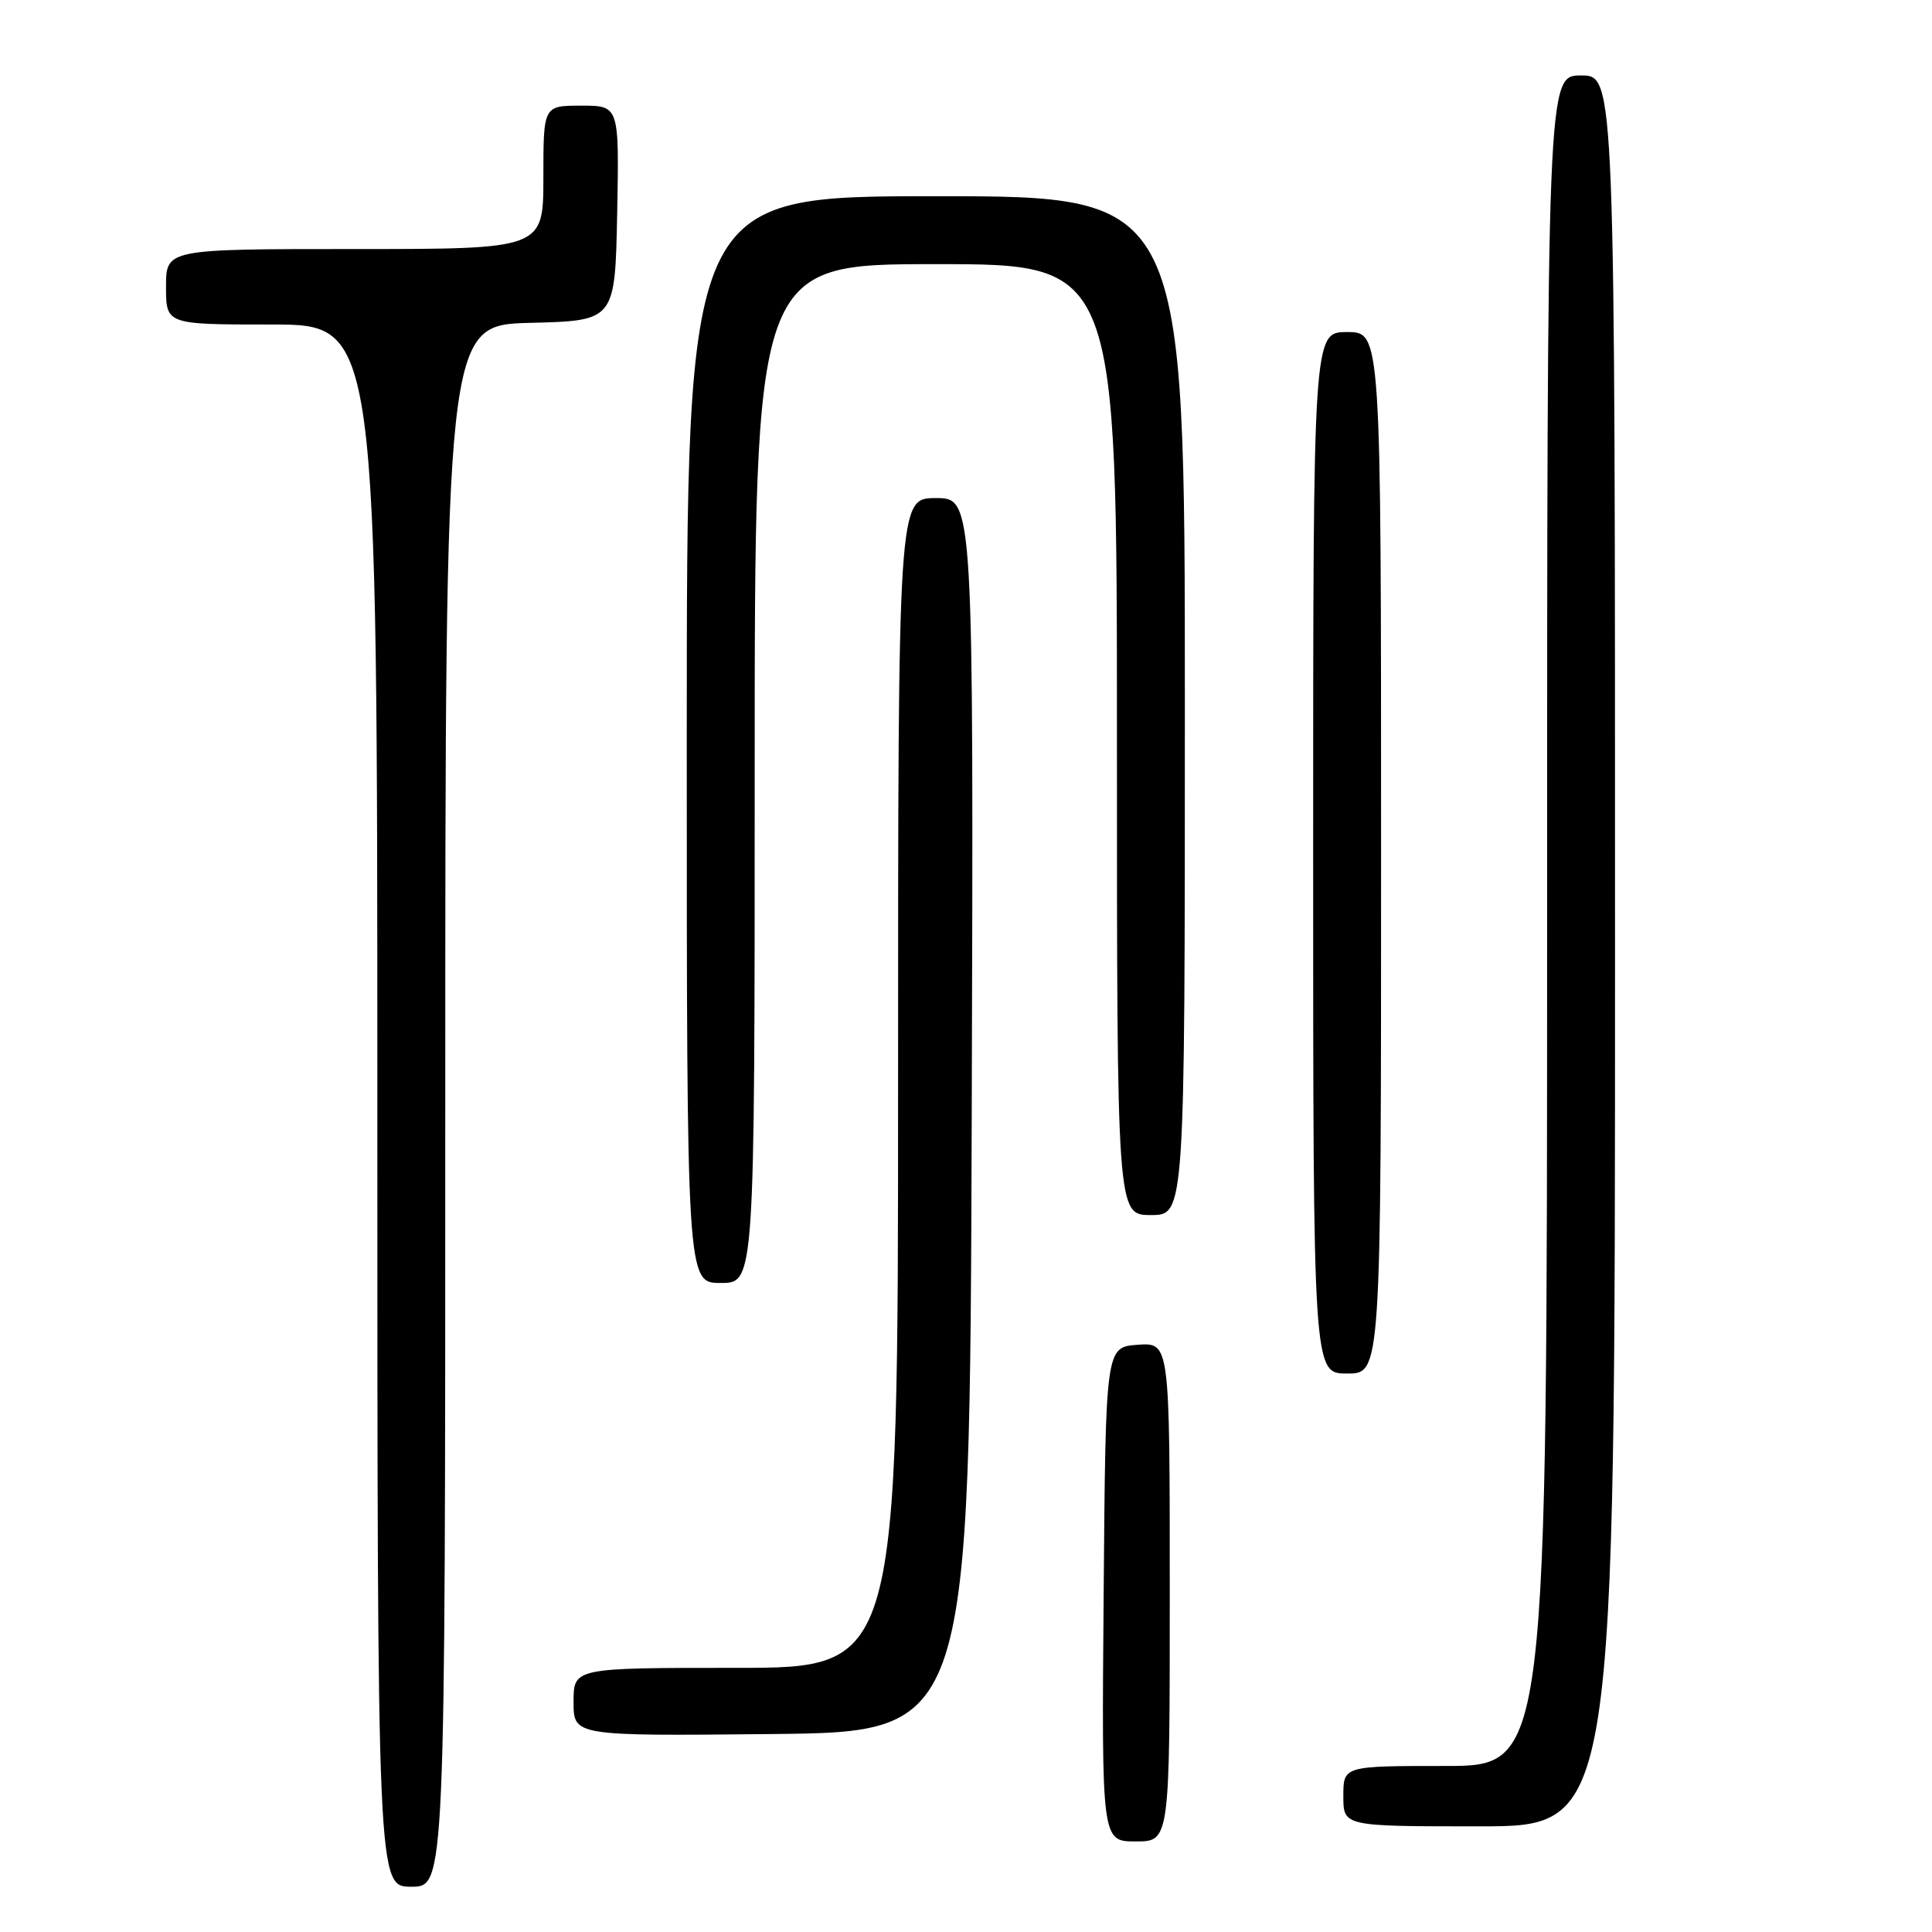 <?xml version="1.0" encoding="UTF-8" standalone="no"?>
<!DOCTYPE svg PUBLIC "-//W3C//DTD SVG 1.1//EN" "http://www.w3.org/Graphics/SVG/1.1/DTD/svg11.dtd" >
<svg xmlns="http://www.w3.org/2000/svg" xmlns:xlink="http://www.w3.org/1999/xlink" version="1.1" viewBox="0 0 256 256">
 <g >
 <path fill="currentColor"
d=" M 59.00 146.53 C 59.00 43.07 59.00 43.07 70.25 42.78 C 81.50 42.50 81.50 42.50 81.78 28.25 C 82.05 14.00 82.05 14.00 77.03 14.00 C 72.00 14.00 72.00 14.00 72.00 23.50 C 72.00 33.00 72.00 33.00 47.00 33.00 C 22.00 33.00 22.00 33.00 22.00 38.00 C 22.00 43.00 22.00 43.00 36.00 43.00 C 50.00 43.00 50.00 43.00 50.00 146.50 C 50.00 250.00 50.00 250.00 54.50 250.00 C 59.00 250.00 59.00 250.00 59.00 146.53 Z  M 155.00 210.94 C 155.00 177.89 155.00 177.89 150.75 178.19 C 146.50 178.50 146.50 178.50 146.24 211.25 C 145.97 244.00 145.97 244.00 150.49 244.00 C 155.00 244.00 155.00 244.00 155.00 210.94 Z  M 214.00 126.00 C 214.00 10.00 214.00 10.00 209.50 10.00 C 205.00 10.00 205.00 10.00 205.00 122.00 C 205.00 234.00 205.00 234.00 191.50 234.00 C 178.00 234.00 178.00 234.00 178.00 238.00 C 178.00 242.00 178.00 242.00 196.00 242.00 C 214.00 242.00 214.00 242.00 214.00 126.00 Z  M 128.76 147.75 C 129.01 66.00 129.01 66.00 124.01 66.00 C 119.00 66.00 119.00 66.00 119.00 143.50 C 119.00 221.00 119.00 221.00 97.50 221.00 C 76.00 221.00 76.00 221.00 76.00 225.52 C 76.00 230.03 76.00 230.03 102.25 229.77 C 128.50 229.50 128.50 229.50 128.76 147.75 Z  M 183.00 113.00 C 183.00 44.00 183.00 44.00 178.50 44.00 C 174.00 44.00 174.00 44.00 174.00 113.00 C 174.00 182.00 174.00 182.00 178.50 182.00 C 183.00 182.00 183.00 182.00 183.00 113.00 Z  M 100.00 102.50 C 100.00 35.00 100.00 35.00 124.00 35.00 C 148.00 35.00 148.00 35.00 148.00 98.00 C 148.00 161.00 148.00 161.00 152.50 161.00 C 157.00 161.00 157.00 161.00 157.00 93.50 C 157.00 26.00 157.00 26.00 124.00 26.00 C 91.00 26.00 91.00 26.00 91.00 98.00 C 91.00 170.00 91.00 170.00 95.50 170.00 C 100.00 170.00 100.00 170.00 100.00 102.50 Z "/>
</g>
</svg>